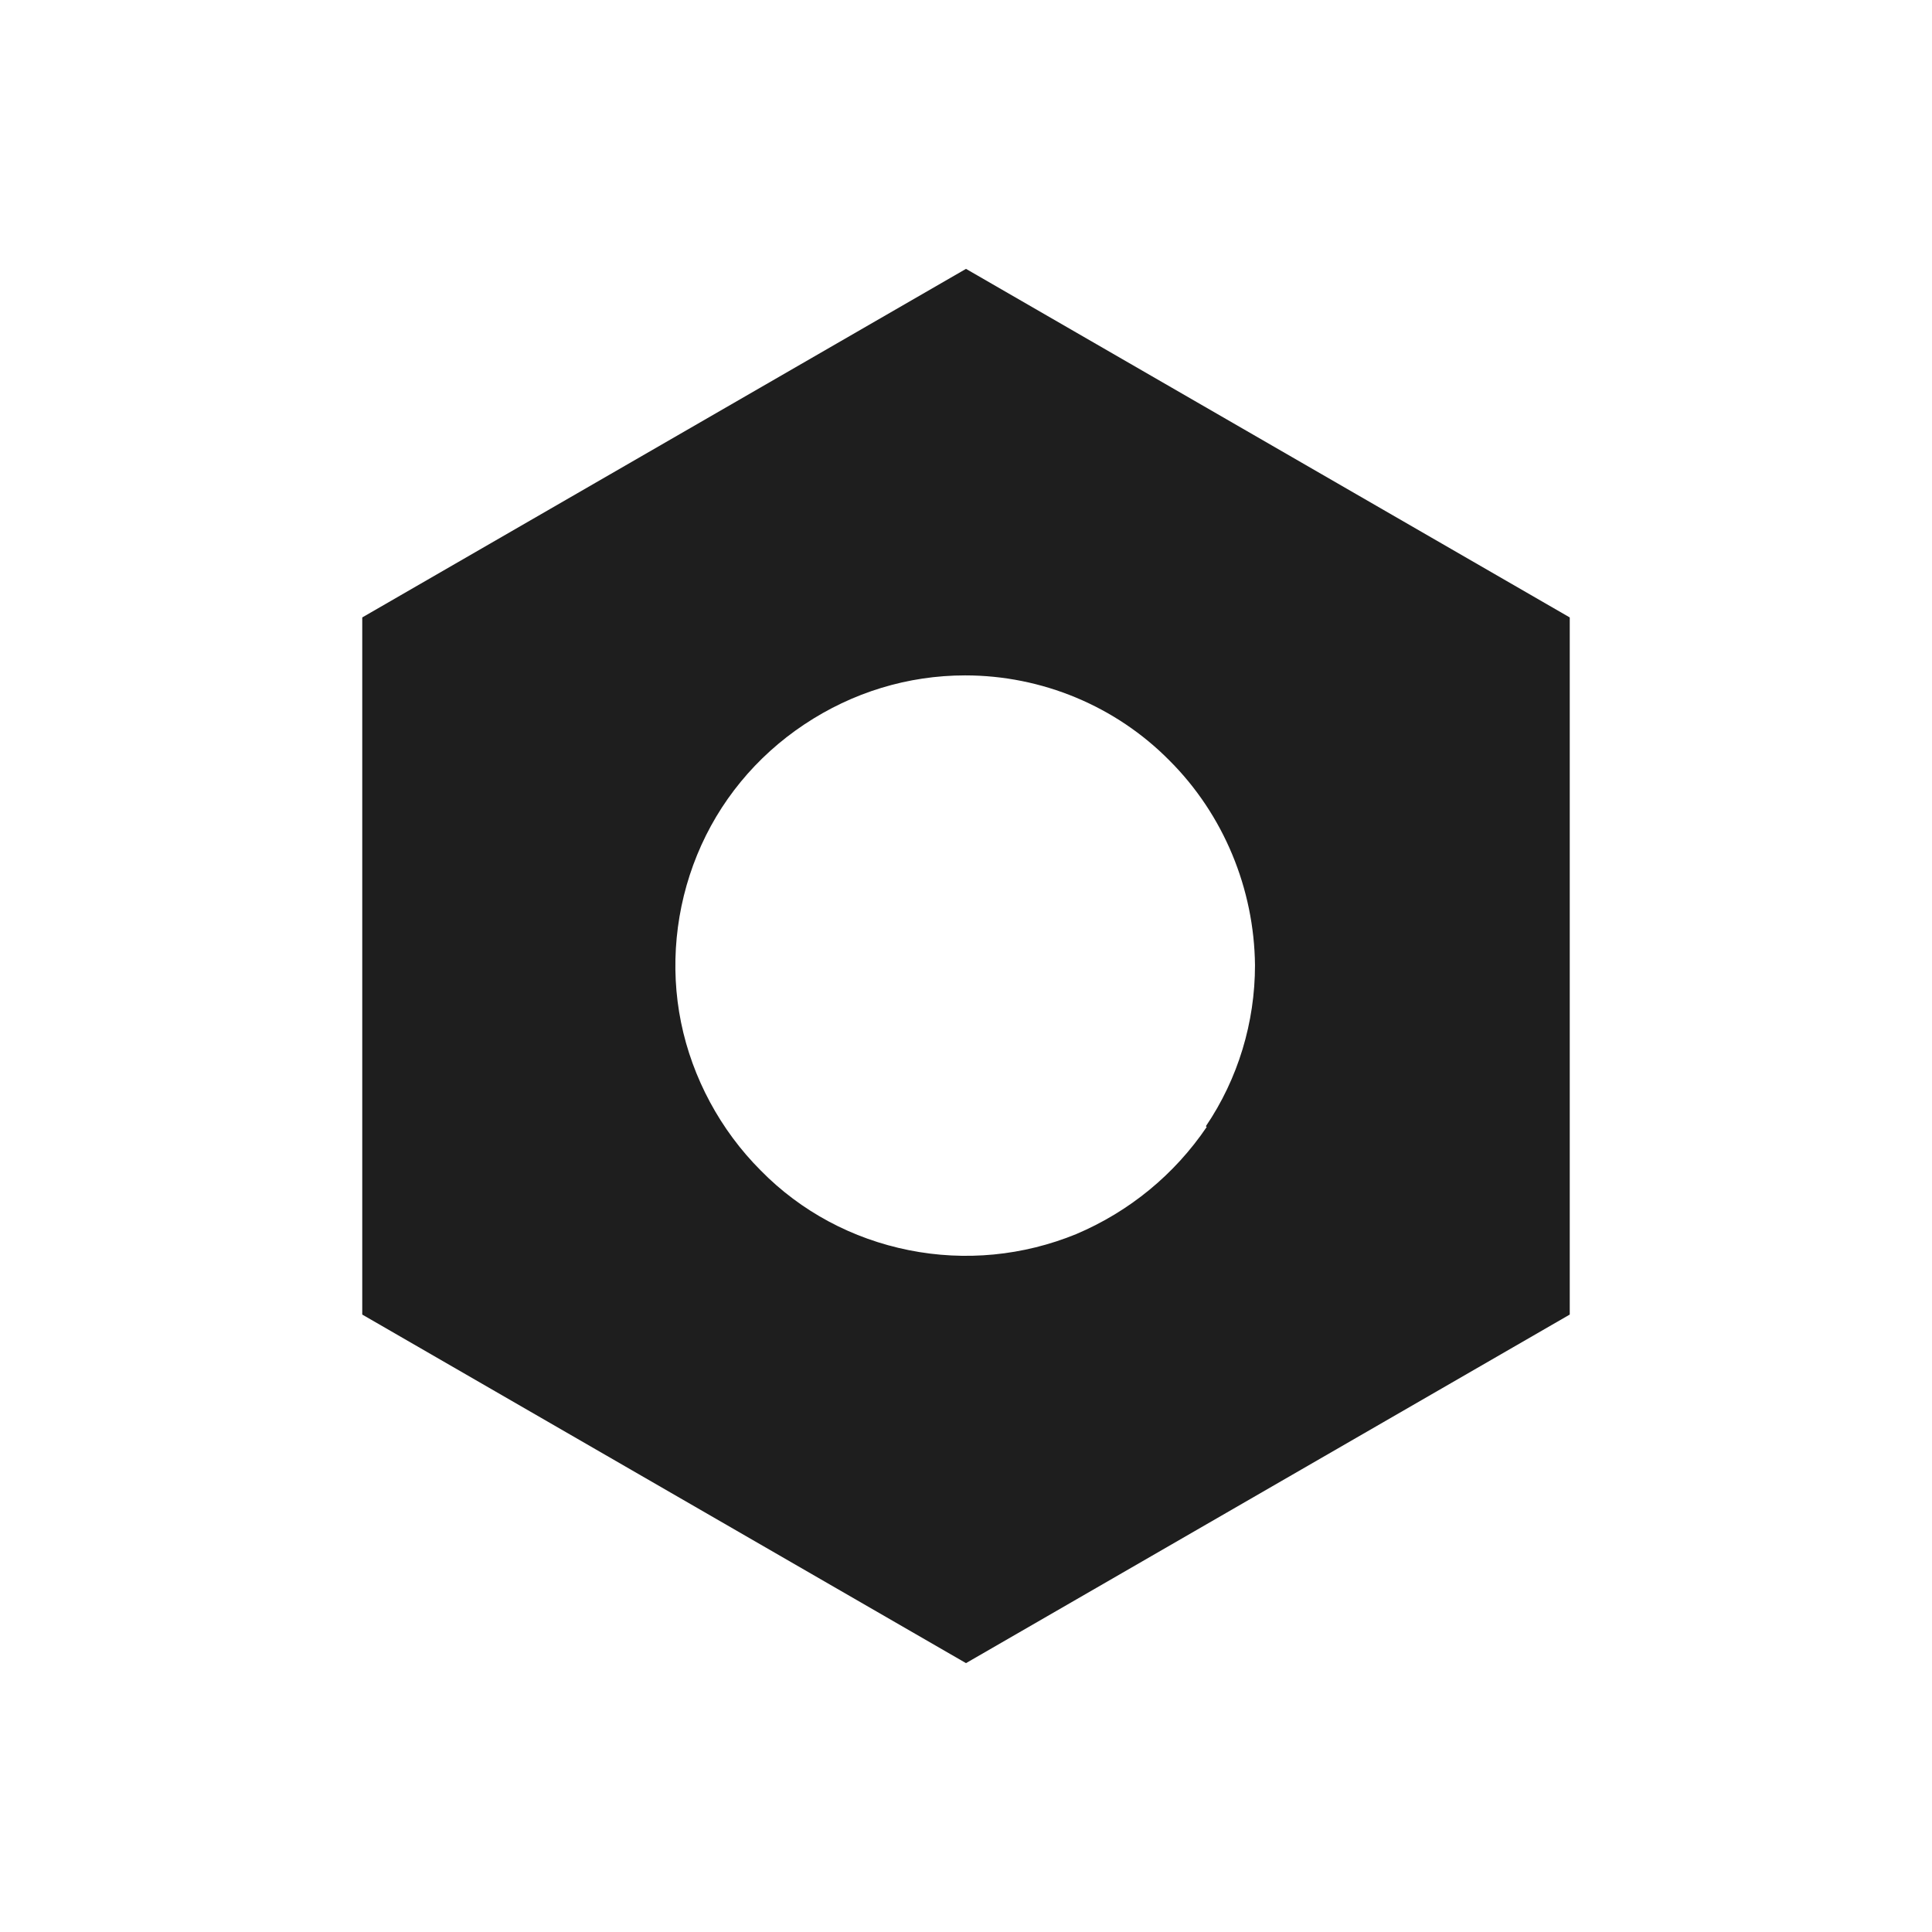<svg width="24" height="24" viewBox="0 0 24 24" fill="none" xmlns="http://www.w3.org/2000/svg">
<path fill-rule="evenodd" clip-rule="evenodd" d="M12 3.34L4.5 7.67V16.33L12 20.66L19.5 16.33V7.67L12 3.34ZM14.99 14C14.59 14.59 14.03 15.05 13.37 15.33C12.71 15.6 11.99 15.67 11.29 15.53C10.59 15.39 9.95 15.05 9.45 14.54C8.95 14.04 8.6 13.39 8.46 12.7C8.32 12.01 8.39 11.28 8.66 10.62C8.93 9.96 9.39 9.4 9.99 9C10.59 8.6 11.28 8.39 11.99 8.39C12.94 8.39 13.86 8.77 14.53 9.45C15.2 10.12 15.58 11.04 15.59 11.99C15.59 12.7 15.38 13.4 14.98 13.99L14.99 14Z" fill="#1E1E1E"/>
</svg>
